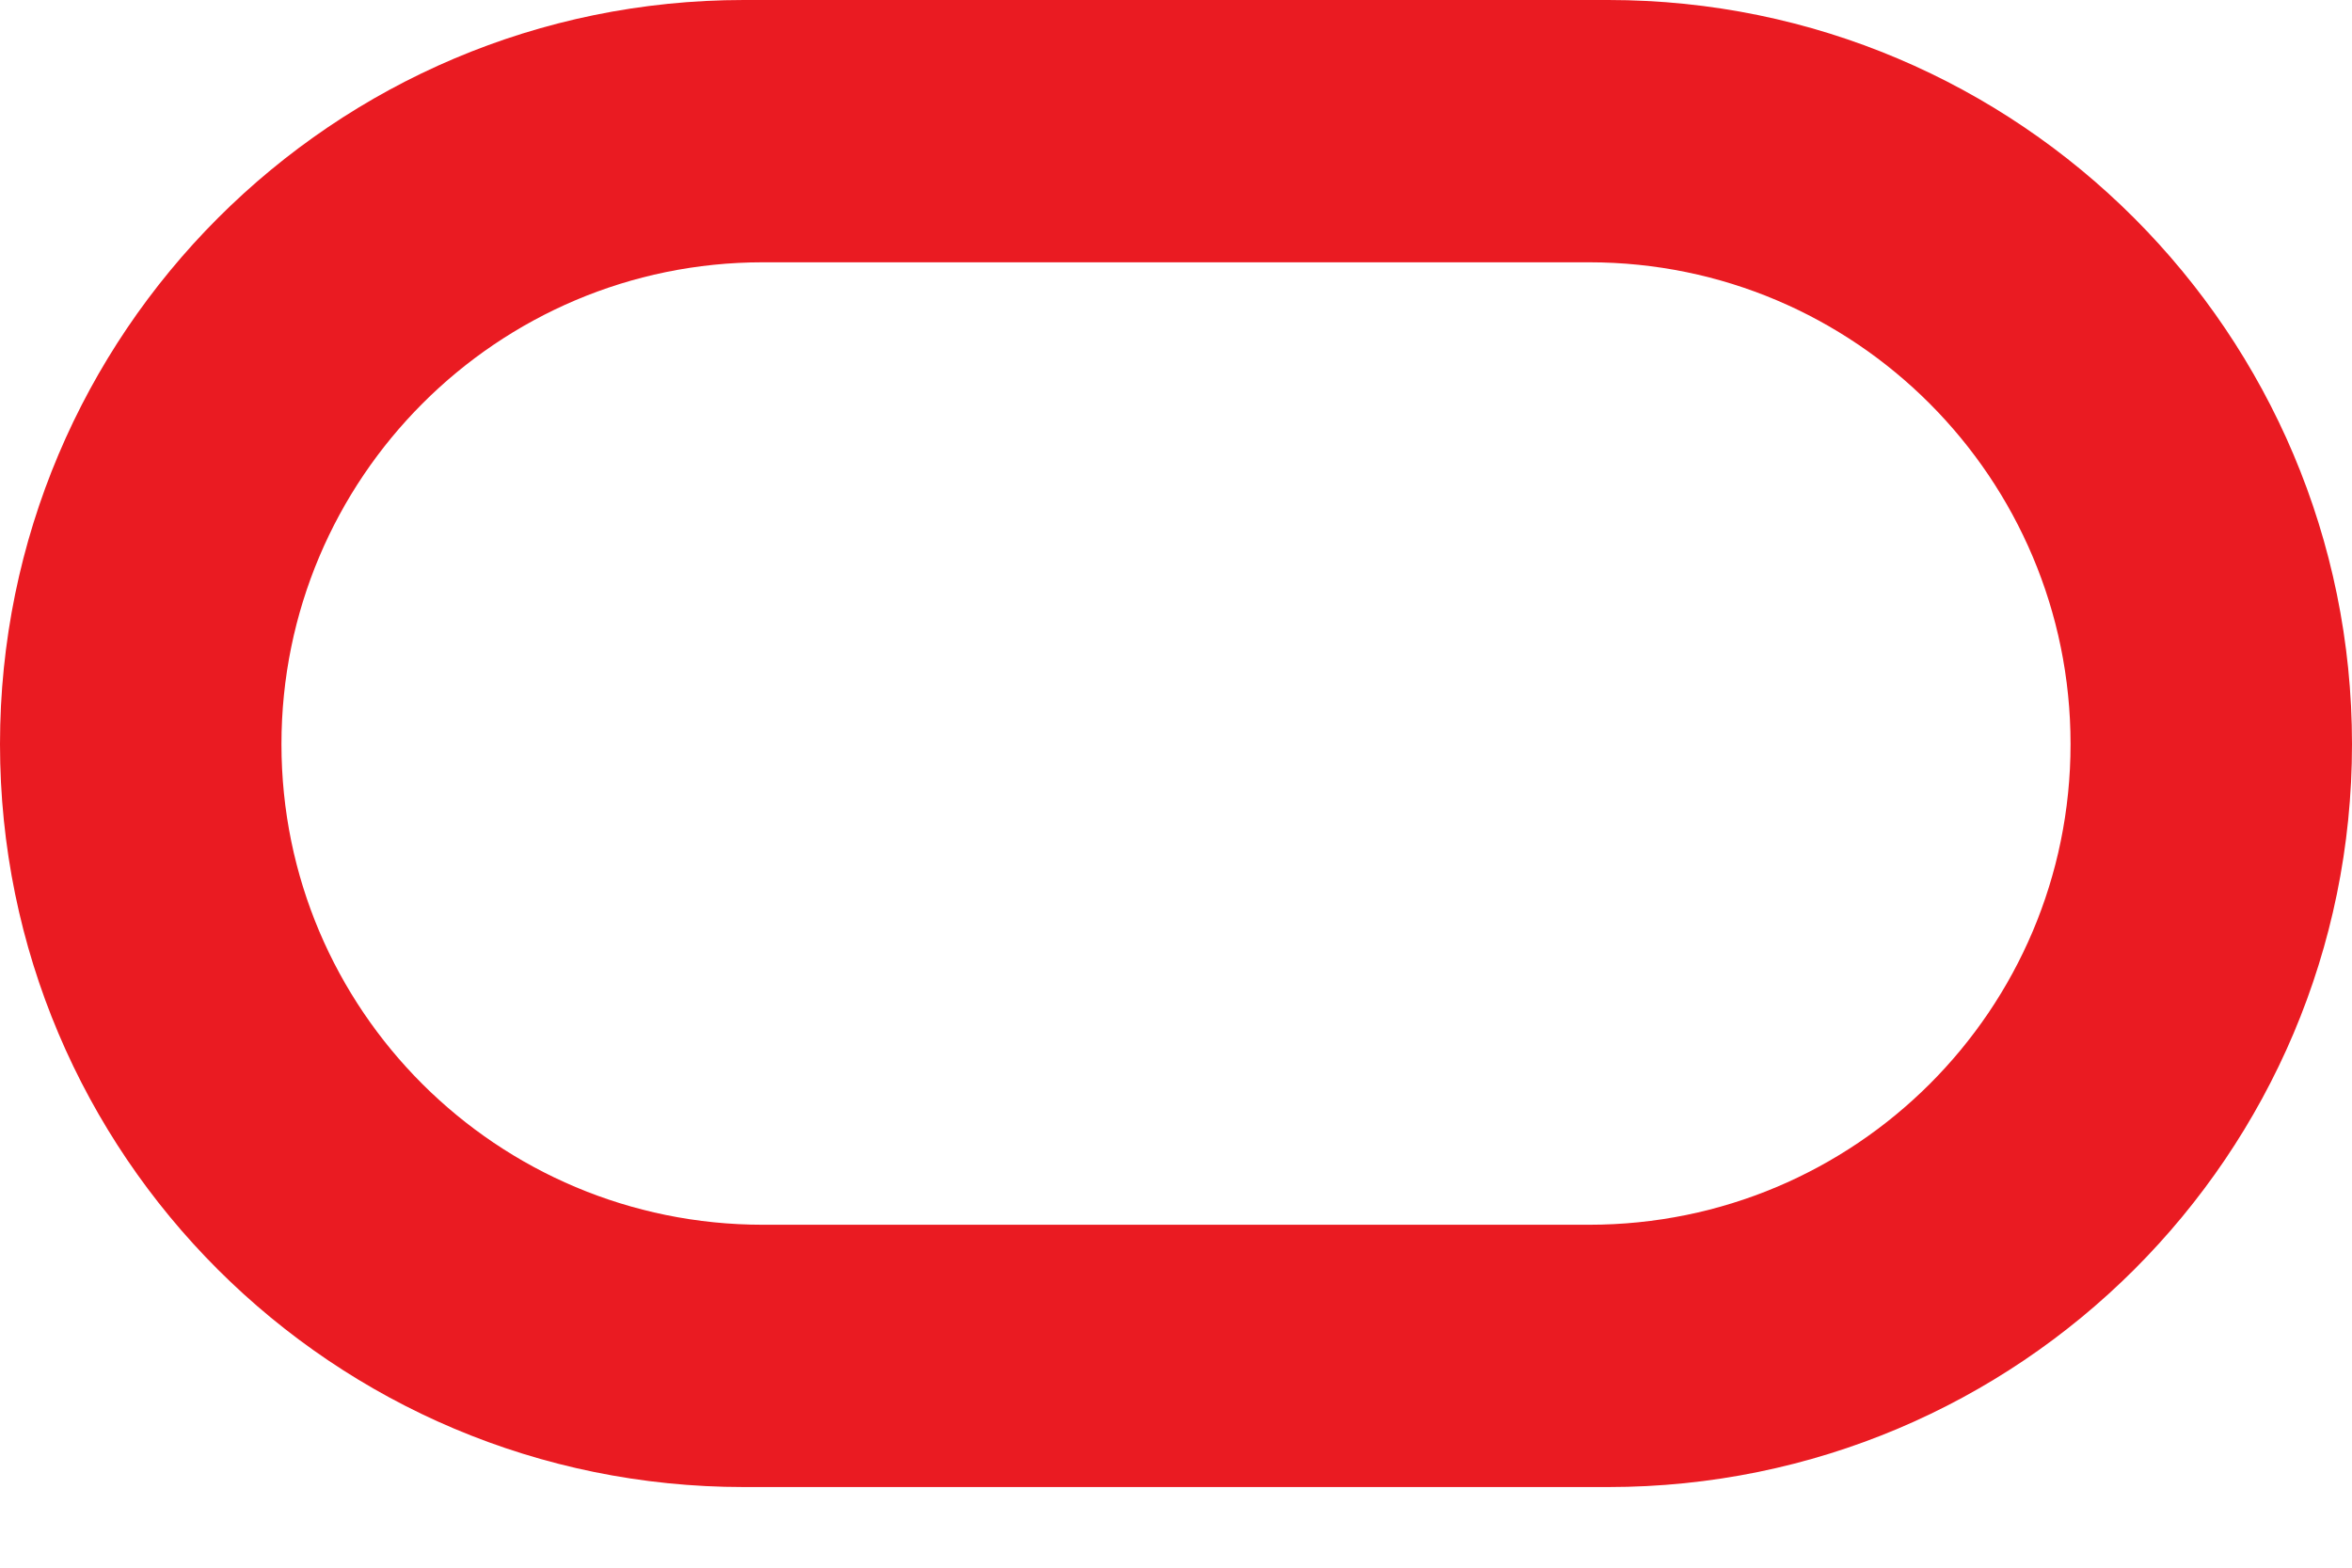 <svg width="24" height="16" viewBox="0 0 24 16" fill="none" xmlns="http://www.w3.org/2000/svg">
<path d="M7.59 15.177C3.4 15.177 0 11.786 0 7.595C0 3.403 3.4 0 7.59 0H16.412C20.602 0 24 3.403 24 7.595C24 11.786 20.602 15.177 16.411 15.177H7.59ZM16.215 12.5C18.93 12.5 21.128 10.308 21.128 7.594C21.128 4.881 18.93 2.677 16.215 2.677H7.785C5.072 2.677 2.872 4.881 2.872 7.595C2.872 10.308 5.072 12.5 7.785 12.5H16.215H16.215Z" fill="#EA1B22"/>
</svg>
